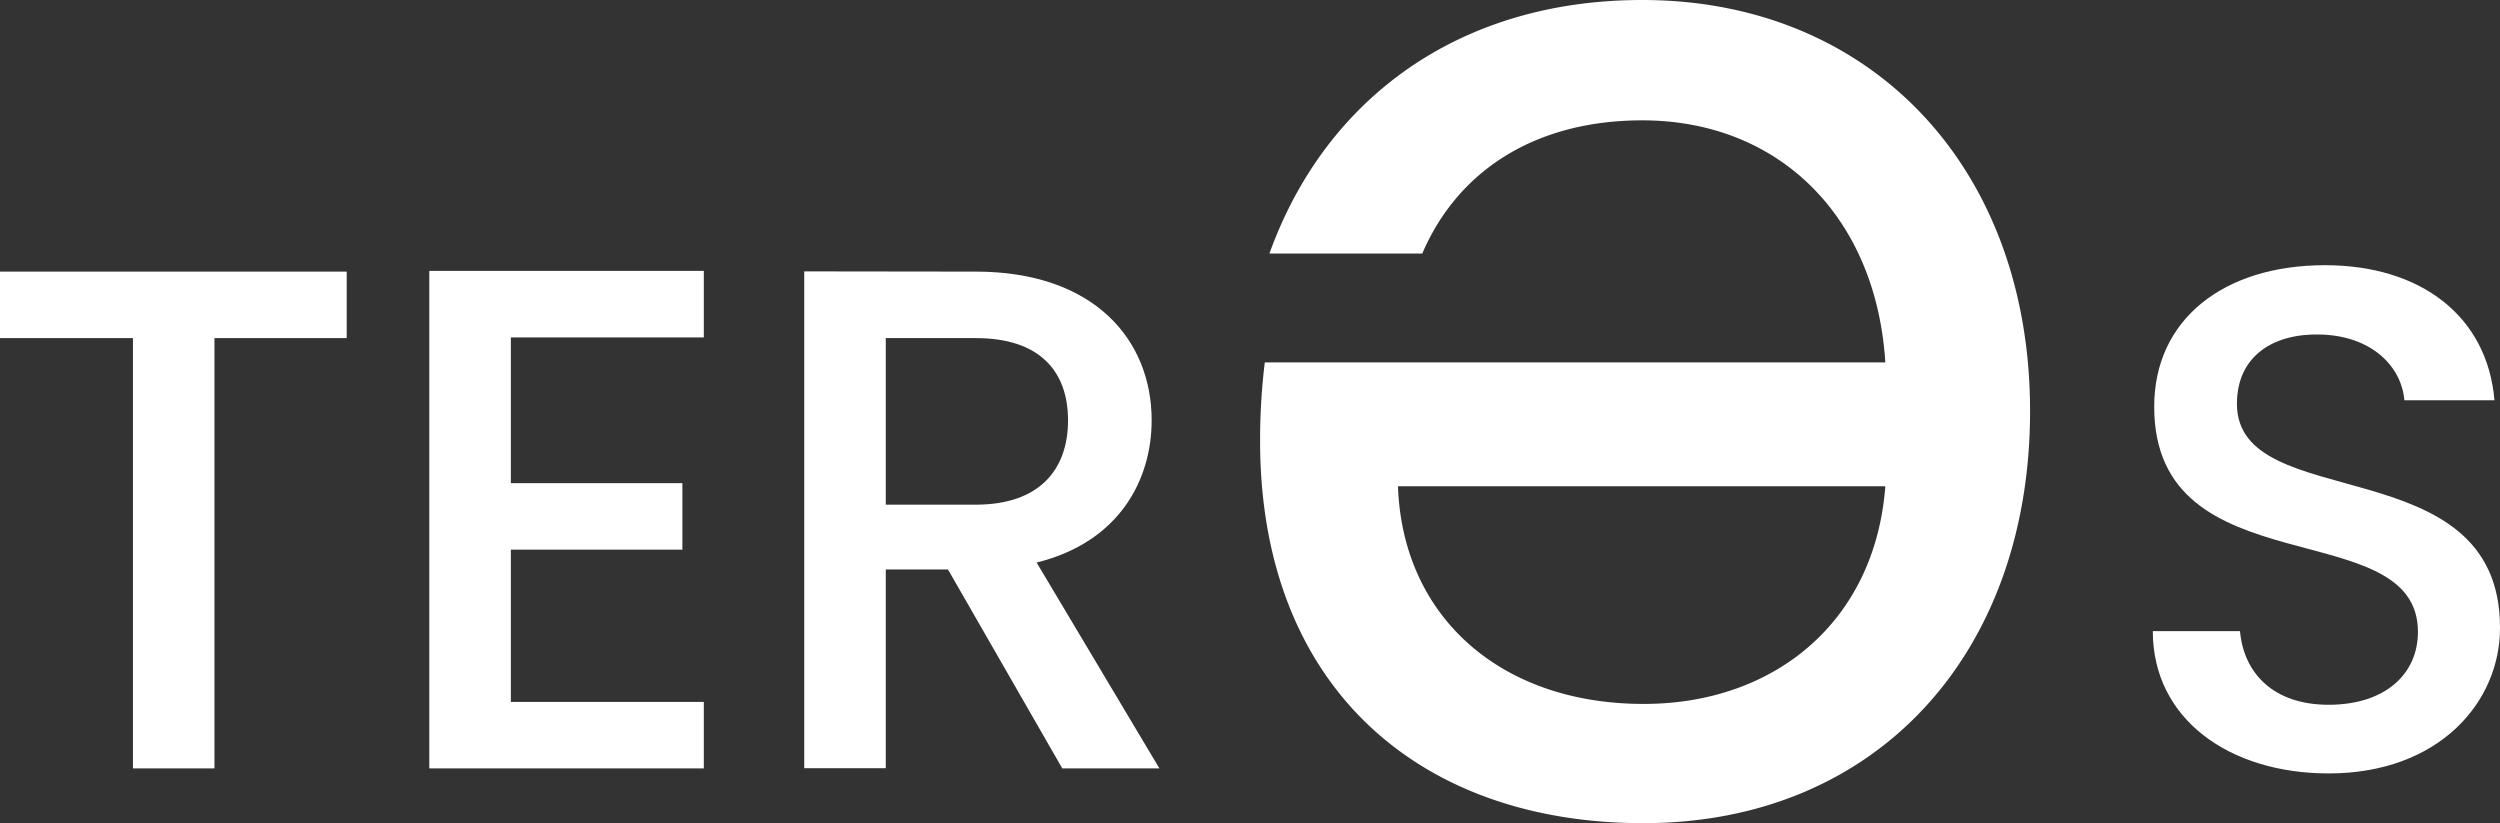 <svg xmlns="http://www.w3.org/2000/svg" width="447.88" height="147.47" viewBox="0 0 447.88 147.47">
  <rect x="0" y="0" width="447.88" height="147.47" fill="#333333" stroke="none"/>
  <g id="terrace-logo" transform="translate(0 0.02)">
    <g id="Layer_1" data-name="Layer 1">
      <path id="Path_2" data-name="Path 2" d="M0,48.64H62.11V60.55H38.42v77.09H23.82V60.55H0Z" fill="#fff"/>
      <path id="Path_3" data-name="Path 3" d="M126.09,60.43H91.52V86.54h30.73V98.45H91.52v27.28h34.57v11.91H76.91V48.51h49.18Z" fill="#fff"/>
      <path id="Path_4" data-name="Path 4" d="M174.82,48.64c21.13,0,31.5,12.16,31.5,26.64,0,10.49-5.63,21.77-20.61,25.48l22,36.88h-17.4L169.83,102H158.69v35.6H144.08v-89Zm0,11.91H158.69V90.39h16.13c11.4,0,16.52-6.28,16.52-15.11S186.22,60.55,174.82,60.55Z" fill="#fff"/>
      <path id="Path_5" data-name="Path 5" d="M225.75,79a114.12,114.12,0,0,1,.84-14.1H337.76c-1.65-26.14-19.08-43.36-43.55-43.36-19.08,0-33,8.93-39.41,23.86H227.42c10-27.78,34-45.42,66.79-45.42,41.06,0,69.48,30.07,69.48,73.63s-27.58,73.84-69.27,73.84C254,147.47,225.75,122.79,225.75,79Zm112,8.09h-87.3c.82,23.45,18.45,39,44,39,23.2.02,41.44-14.5,43.31-38.98Z" fill="#fff"/>
      <path id="Path_6" data-name="Path 6" d="M417.18,138.54c-17.8,0-31.5-9.74-31.5-25.49H401.3c.64,7.31,5.76,13.19,15.88,13.19s16-5.5,16-13.06c0-21.51-47.25-7.55-47.25-40.34,0-15.62,12.42-25.35,30.6-25.35,17,0,29.07,9,30.36,24.2H430.75c-.51-6-5.76-11.52-15-11.78-8.46-.25-15,3.84-15,12.42,0,20.11,47.13,7.56,47.13,40.08C447.92,125.73,437,138.54,417.18,138.54Z" fill="#fff"/>
    </g>
  </g>
</svg>
